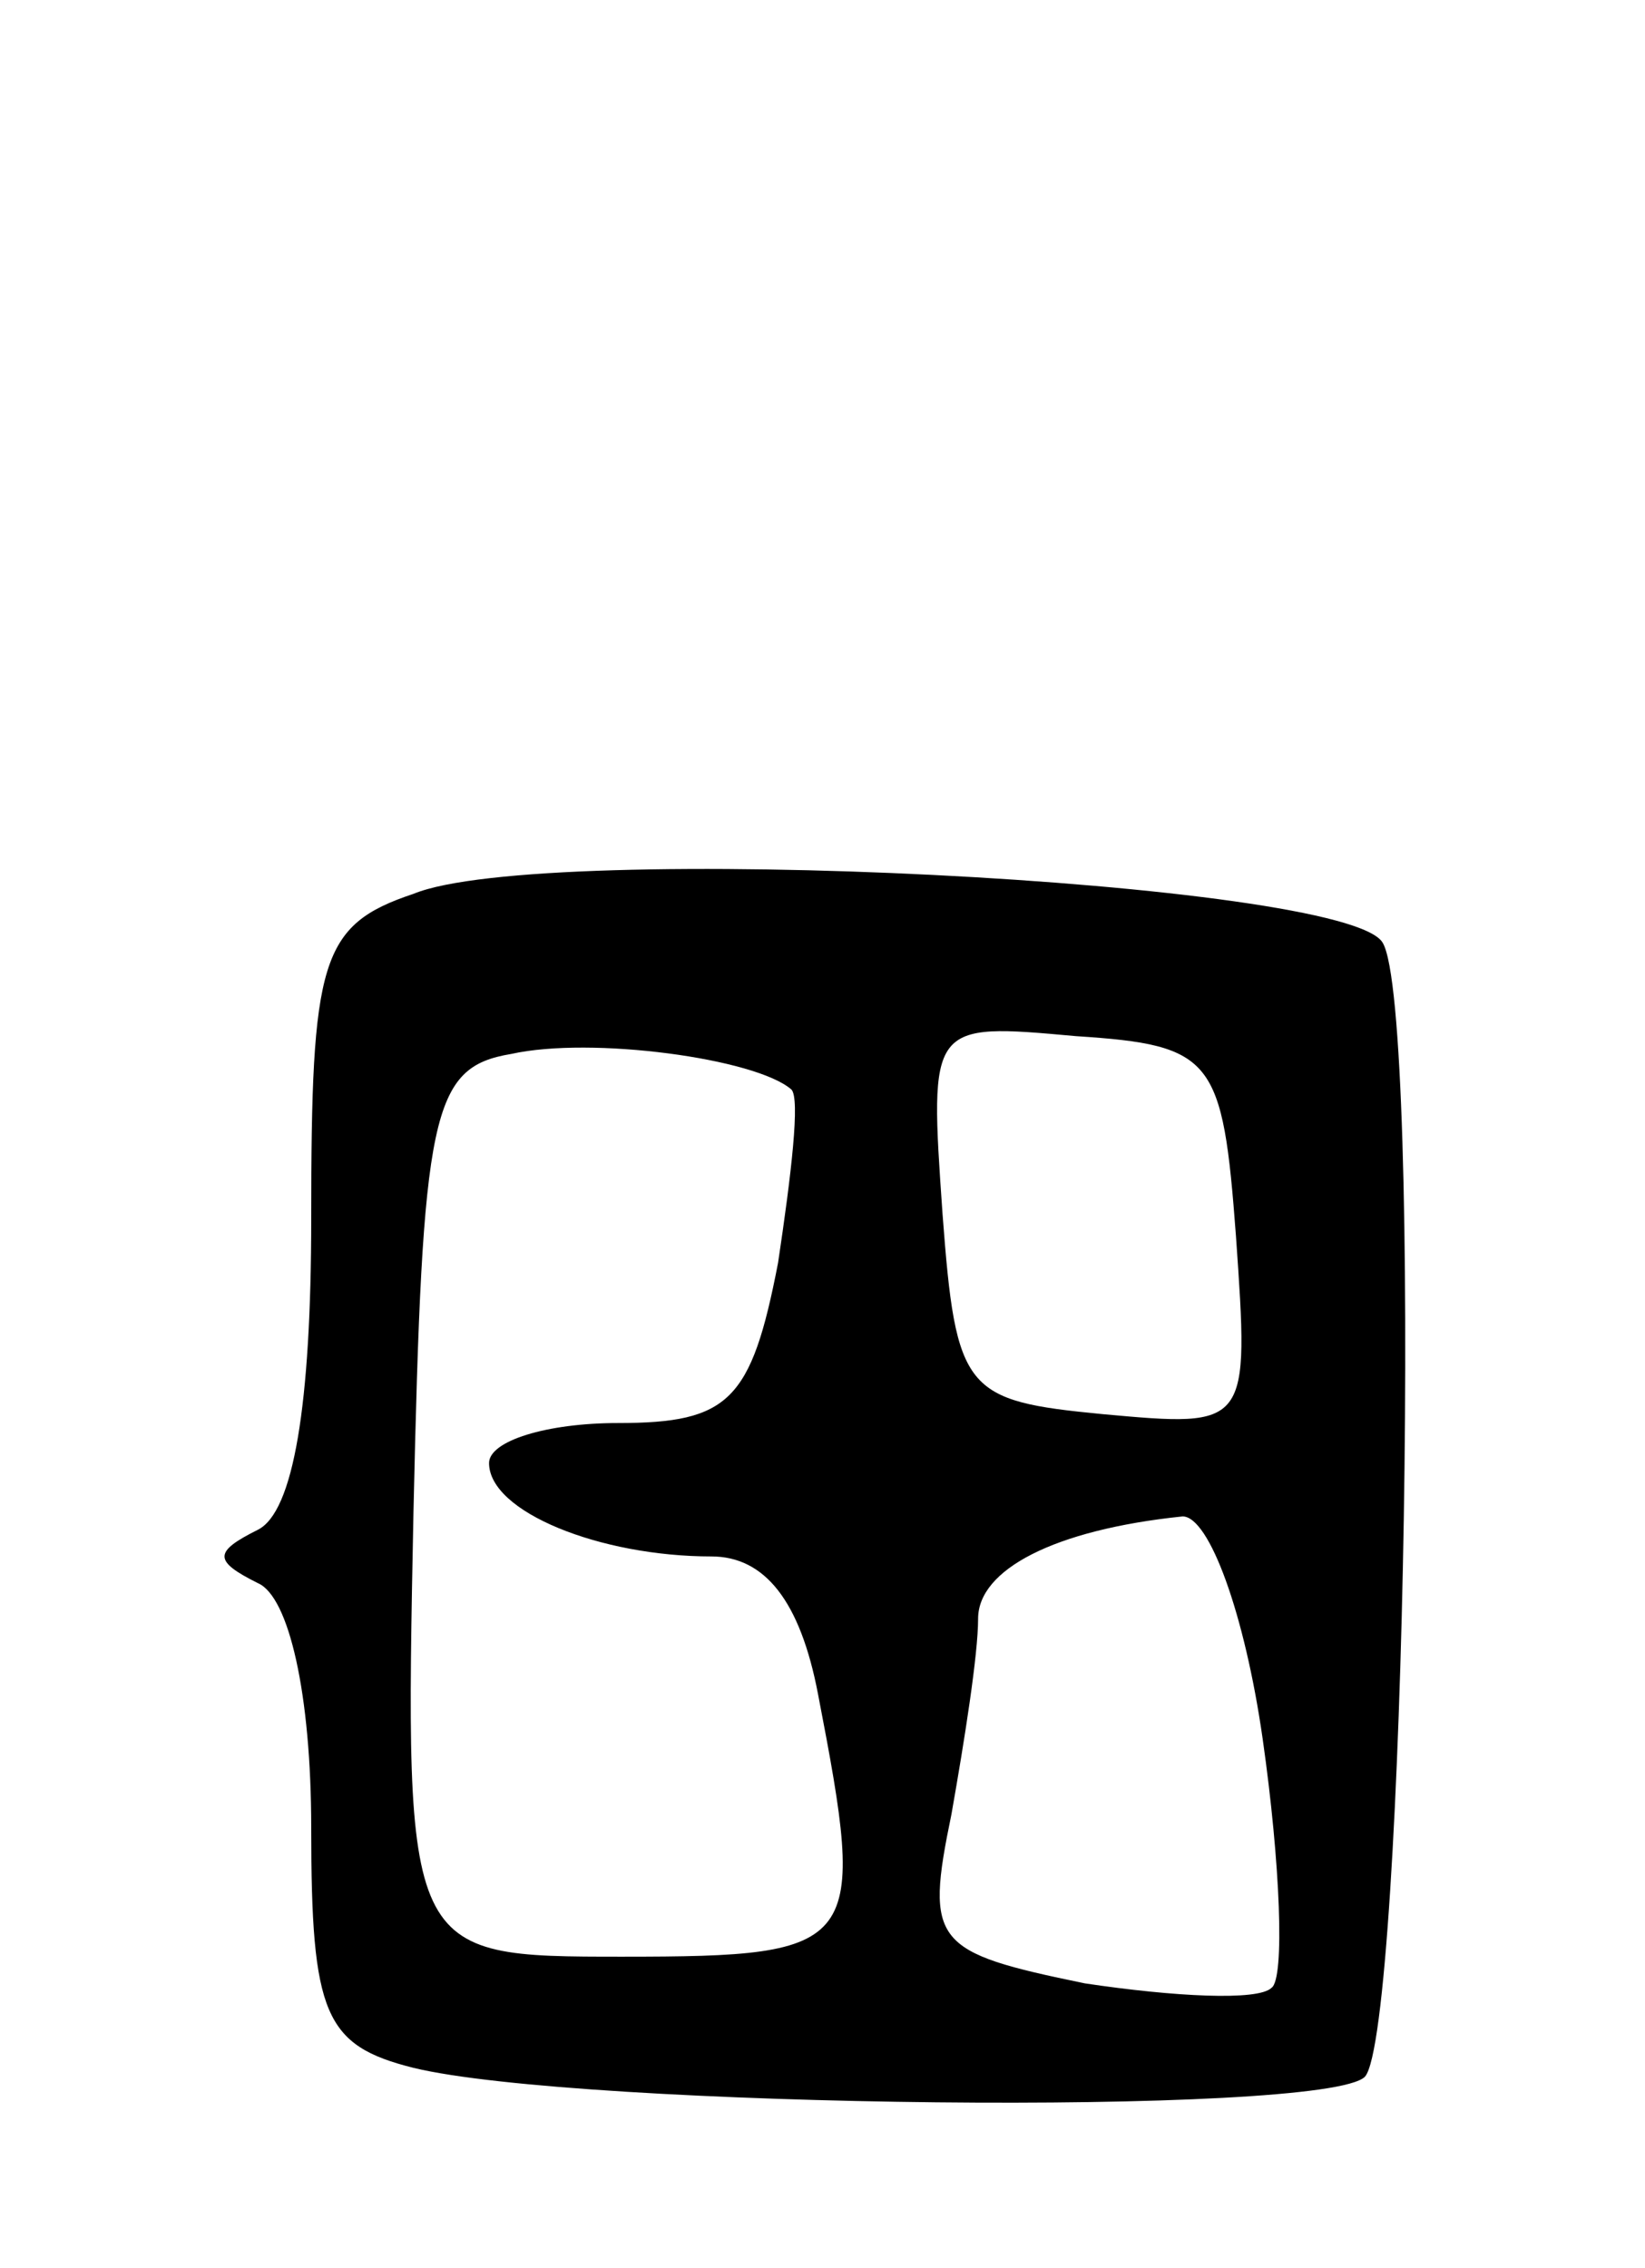 <svg version="1.0" xmlns="http://www.w3.org/2000/svg"
 width="37pt" height="51pt" viewBox="0 0 37 51"
 preserveAspectRatio="xMidYMid meet">
<g transform="translate(0,51) scale(0.1,-0.1)"
fill="#000000" stroke="none">
<path d="M93 309 c-21 -7 -23 -15 -23 -73 0 -42 -4 -66 -12 -70 -10 -5 -10 -7
0 -12 7 -3 12 -25 12 -55 0 -42 3 -49 23 -54 37 -9 205 -11 214 -2 9 10 13
240 4 255 -8 14 -189 23 -218 11z m85 -44 c2 -2 0 -19 -3 -39 -6 -31 -11 -36
-36 -36 -16 0 -29 -4 -29 -9 0 -11 25 -21 50 -21 12 0 20 -10 24 -31 11 -57
10 -59 -44 -59 -49 0 -49 0 -47 100 2 90 4 100 22 103 18 4 55 -1 63 -8z m100
-33 c3 -43 3 -43 -30 -40 -31 3 -33 5 -36 45 -3 43 -3 43 30 40 31 -2 33 -5
36 -45z m6 -113 c4 -28 5 -54 2 -56 -3 -3 -22 -2 -42 1 -34 7 -36 9 -30 38 3
17 6 36 6 44 0 11 17 20 46 23 6 0 14 -22 18 -50z"/>
</g>
</svg>
